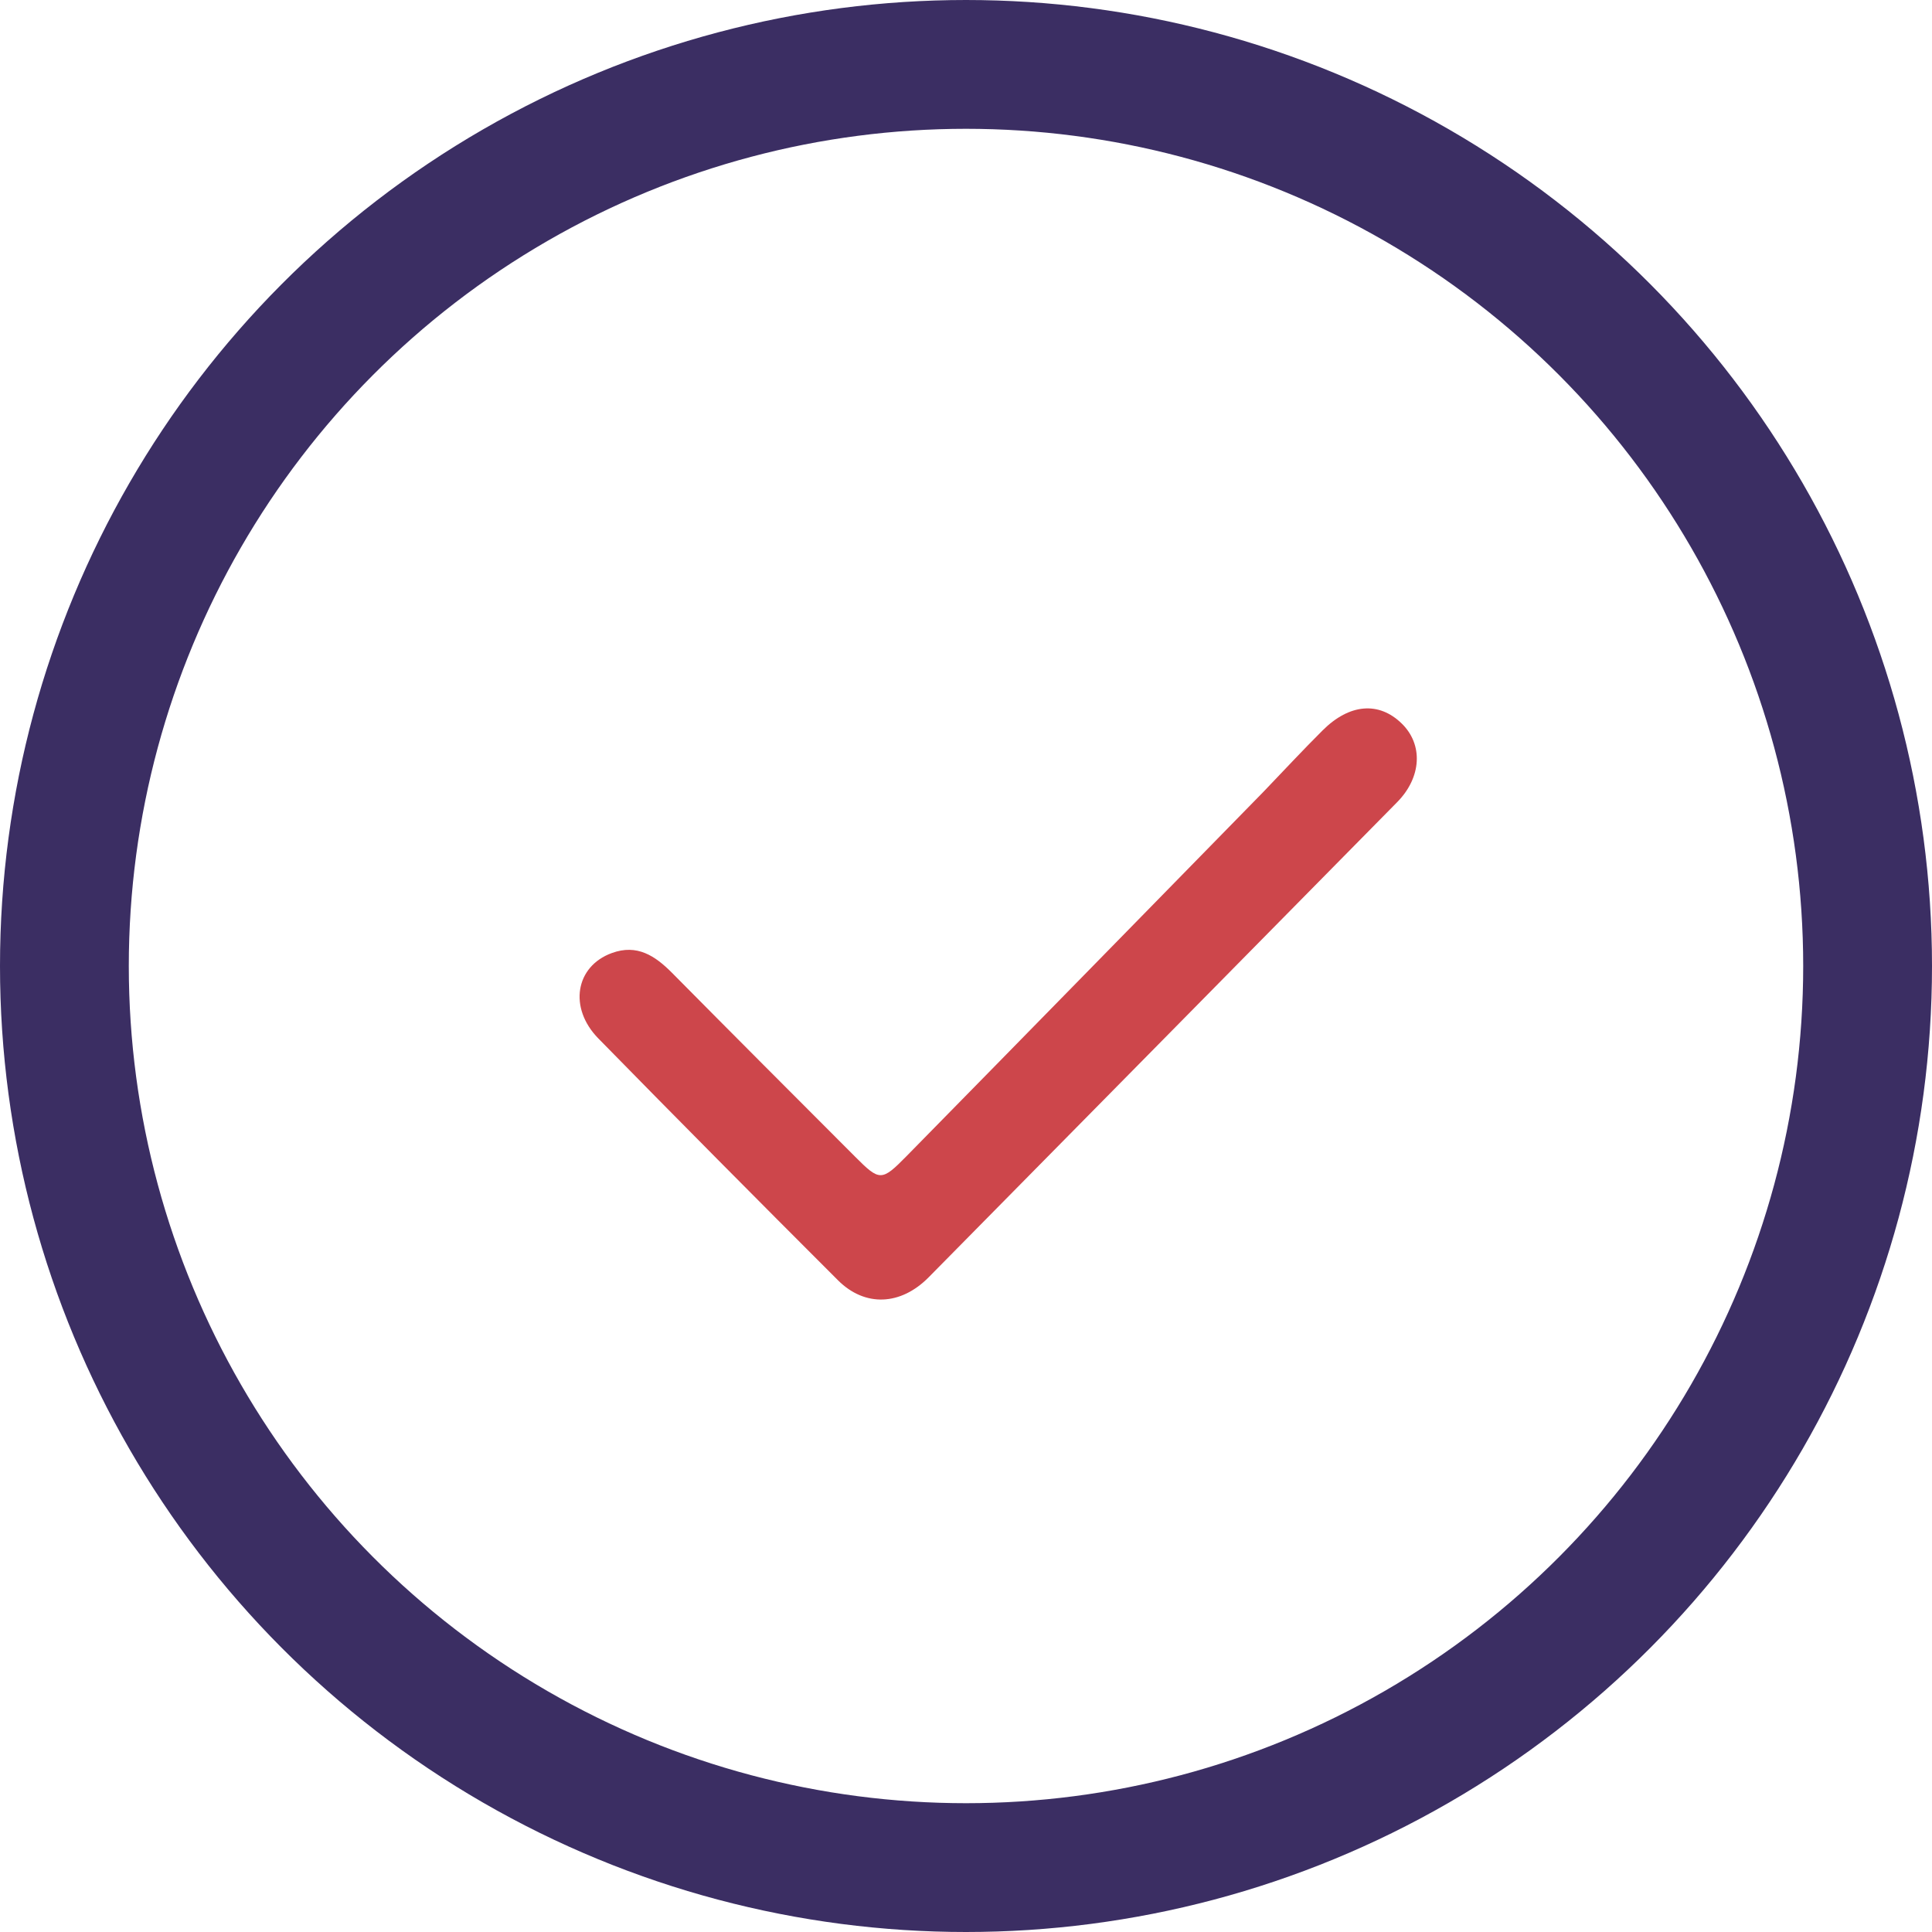 <svg width="30" height="30" viewBox="0 0 30 30" fill="none" xmlns="http://www.w3.org/2000/svg">
<circle cx="15" cy="15" r="14" stroke="#3B2E63" stroke-width="2"/>
<path d="M19.616 12.298C19.936 11.964 20.231 11.647 20.538 11.341C20.955 10.925 21.412 10.89 21.765 11.234C22.102 11.561 22.075 12.07 21.696 12.455C19.271 14.915 16.847 17.375 14.421 19.833C13.988 20.272 13.433 20.3 13.012 19.88C11.765 18.634 10.524 17.384 9.291 16.125C8.824 15.648 8.937 15.004 9.5 14.799C9.892 14.655 10.173 14.842 10.435 15.106C11.379 16.06 12.328 17.01 13.277 17.96C13.659 18.343 13.689 18.347 14.077 17.952C15.919 16.077 17.757 14.197 19.616 12.298Z" fill="#CD464B"/>
</svg>
